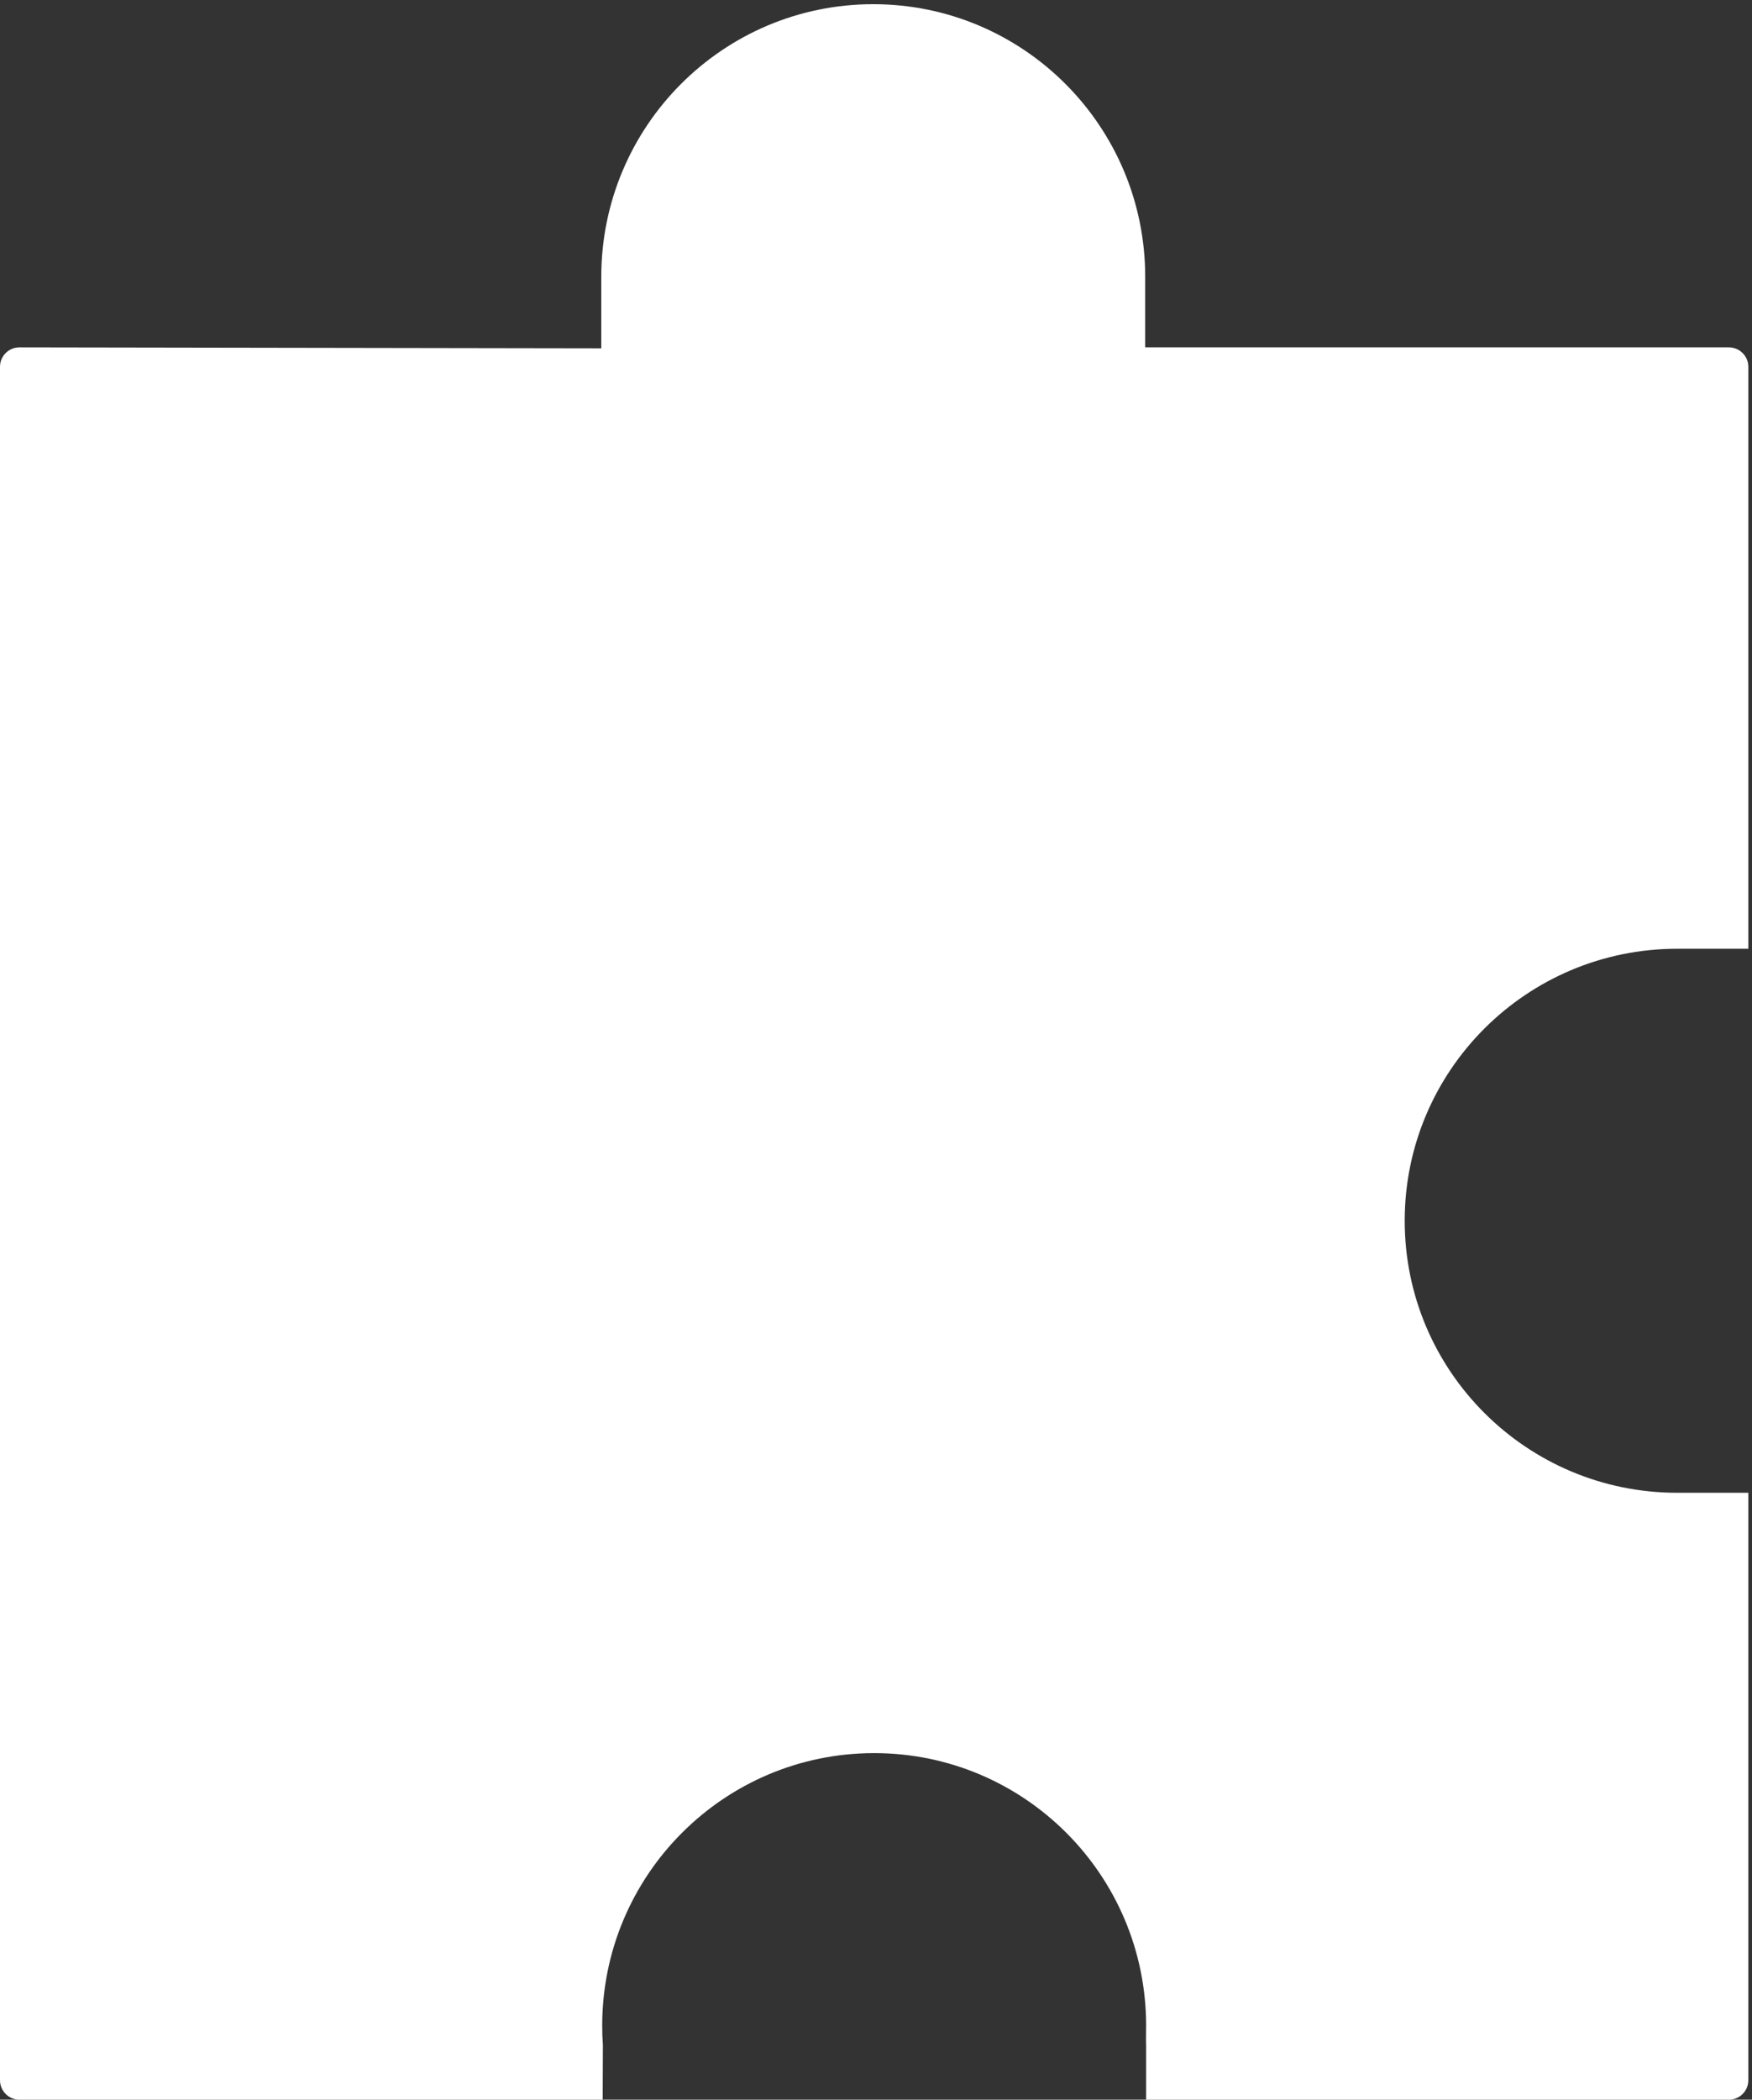 <?xml version="1.0" encoding="UTF-8"?>
<svg width="338px" height="405px" viewBox="0 0 338 405" version="1.1" xmlns="http://www.w3.org/2000/svg" xmlns:xlink="http://www.w3.org/1999/xlink">
    <rect x="0" y="0" width="338" height="405" fill="#333333" stroke="none"/>
    <!-- Generator: Sketch 41.1 (35376) - http://www.bohemiancoding.com/sketch -->
    <title>4</title>
    <desc>Created with Sketch.</desc>
    <defs></defs>
    <g id="a" stroke="none" stroke-width="1" fill="none" fill-rule="evenodd">
        <g id="resource-1-copy" transform="translate(-344, -1316)" fill="#FFFFFF">
            <path d="M681.291,1499 L681.291,1386.753 C681.291,1384.679 679.608,1383 677.532,1383 L564.935,1383 C564.935,1382.846 564.935,1370.632 564.935,1369.387 C564.935,1340.349 541.445,1316.809 512.468,1316.809 C483.491,1316.809 460,1340.349 460,1369.387 C460,1370.632 460,1382.846 460,1383.184 L347.759,1383 C345.675,1383 344,1384.68 344,1386.753 L344,1717.247 C344,1719.321 345.683,1721 347.759,1721 L460.268,1721 L460.31,1710.484 C460.223,1709.244 460.178,1707.992 460.178,1706.729 C460.178,1677.691 483.669,1654.151 512.646,1654.151 C541.623,1654.151 565.113,1677.691 565.113,1706.729 C565.113,1707.992 565.069,1709.244 565.113,1710.484 L565.113,1721 L677.532,1721 C679.616,1721 681.291,1719.32 681.291,1717.247 L681.291,1603.935 C681.217,1603.935 668.832,1603.935 667.578,1603.935 C638.54,1603.935 615,1580.445 615,1551.468 C615,1522.491 638.54,1499 667.578,1499 C668.832,1499 681.217,1499 681.381,1499 Z" id="4"></path>
        </g>
    </g>
</svg>